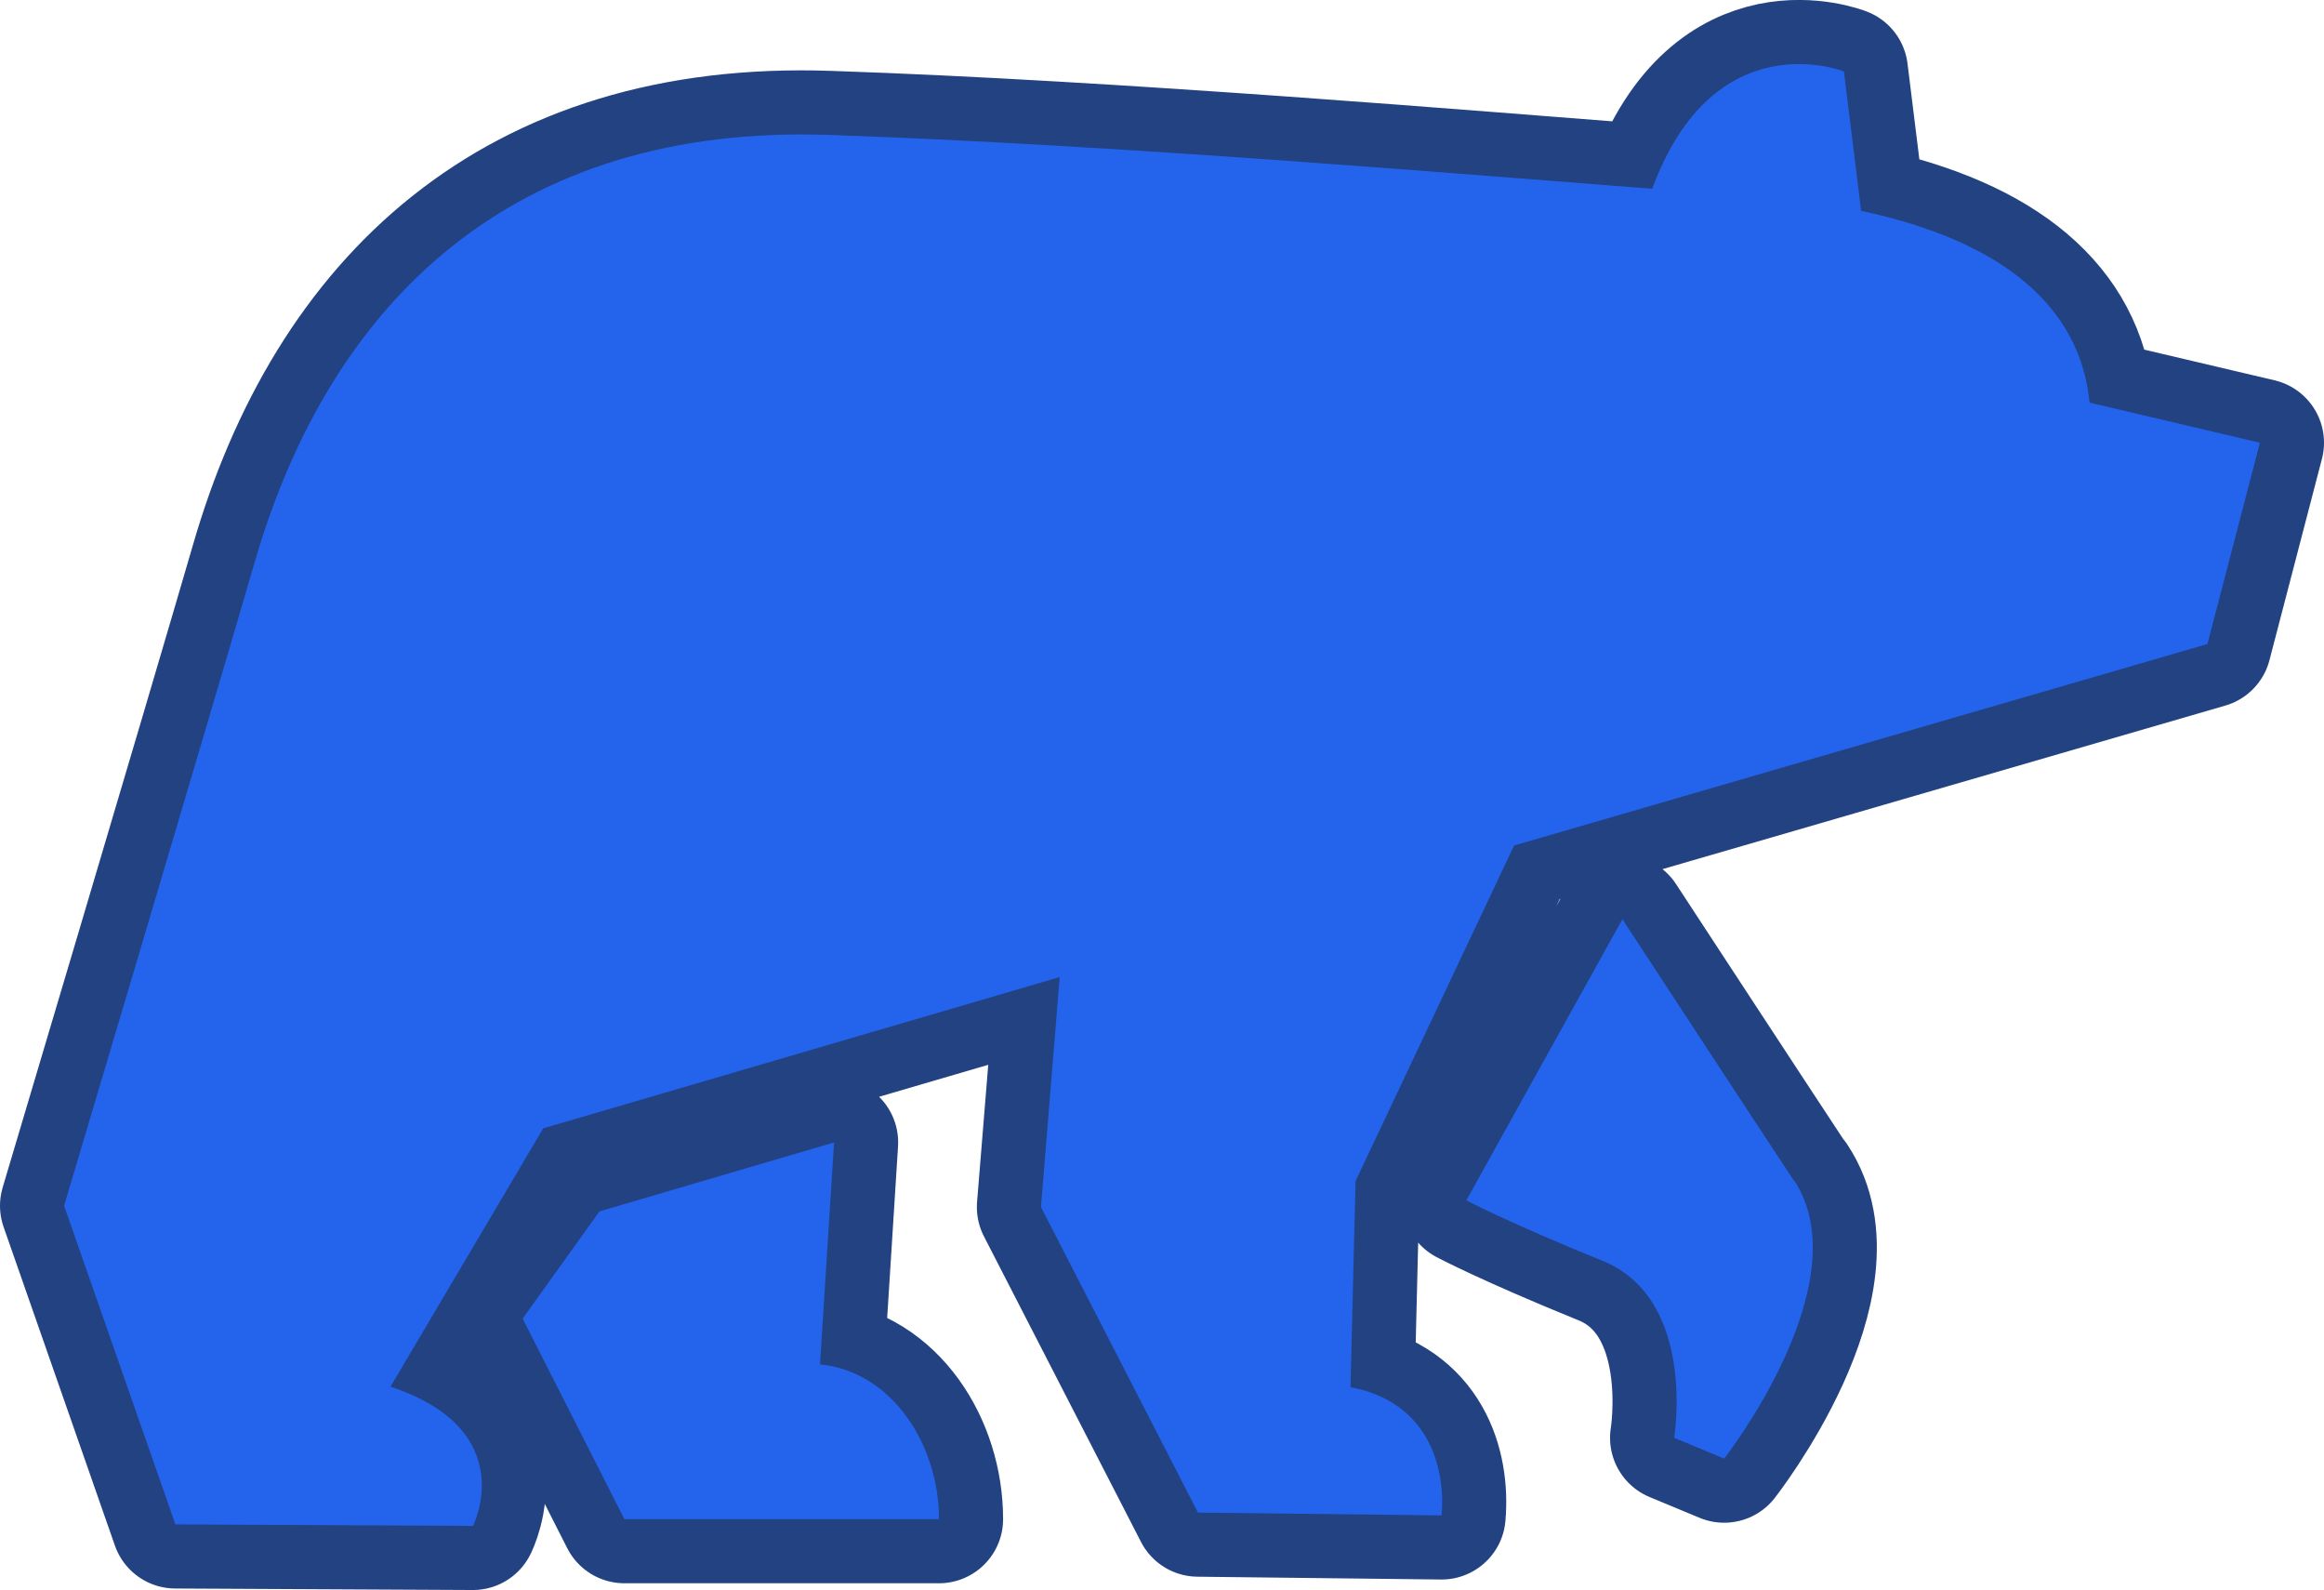 <svg xmlns="http://www.w3.org/2000/svg" fill="none" viewBox="13.01 66.8 124.02 84.83">

<g id="SVGRepo_bgCarrier" stroke-width="0"/>

<g id="SVGRepo_tracerCarrier" stroke-linecap="round" stroke-linejoin="round" stroke="#224281" stroke-width="6.84"> <path fill-rule="evenodd" clip-rule="evenodd" d="M130.81 101.16L93.81 111.91L85.35 129.81L85.08 140.81C89.15 141.57 90.17 144.97 89.94 147.65L76.94 147.5L68.56 131.2L69.56 118.93L42 127L33.85 140.78C40.85 143.11 38.25 148.21 38.25 148.21L22.37 148.13L16.43 131.13C16.43 131.13 23.96 105.87 26.57 96.9C30.62 82.8 40.47 73.41 57.26 74C72.5 74.51 92.12 76.18 101.18 76.87C104.5 67.87 111.41 70.61 111.41 70.61L112.33 78.05C120 79.68 124.03 83.24 124.52 88.28L133.61 90.42L130.81 101.16ZM57.52 127.75L56.77 139.59C60.64 139.98 63.12 143.91 63.12 147.85H46.33L40.9 137.15L45 131.43L57.52 127.75ZM108.74 129.75C112.37 135.24 105.02 144.62 105.02 144.62L102.35 143.51C102.35 143.51 103.58 136.12 98.53 134.07C93.48 132.02 91.26 130.84 91.26 130.84L99.59 115.84C99.59 115.84 106.5 126.4 108.74 129.79V129.75Z" fill="#2463eb"/> </g>

<g id="SVGRepo_iconCarrier"> <path fill-rule="evenodd" clip-rule="evenodd" d="M130.81 101.16L93.81 111.91L85.35 129.81L85.08 140.81C89.15 141.57 90.17 144.97 89.94 147.65L76.94 147.5L68.56 131.2L69.56 118.93L42 127L33.85 140.78C40.85 143.11 38.25 148.21 38.25 148.21L22.37 148.13L16.43 131.13C16.43 131.13 23.96 105.87 26.57 96.9C30.62 82.8 40.47 73.41 57.26 74C72.5 74.51 92.12 76.18 101.18 76.87C104.5 67.87 111.41 70.61 111.41 70.61L112.33 78.05C120 79.68 124.03 83.24 124.52 88.28L133.61 90.42L130.81 101.16ZM57.52 127.75L56.77 139.59C60.64 139.98 63.12 143.91 63.12 147.85H46.33L40.9 137.15L45 131.43L57.52 127.75ZM108.74 129.75C112.37 135.24 105.02 144.62 105.02 144.62L102.35 143.51C102.35 143.51 103.58 136.12 98.53 134.07C93.48 132.02 91.26 130.84 91.26 130.84L99.59 115.84C99.59 115.84 106.5 126.4 108.74 129.79V129.75Z" fill="#2463eb"/> </g>

</svg>